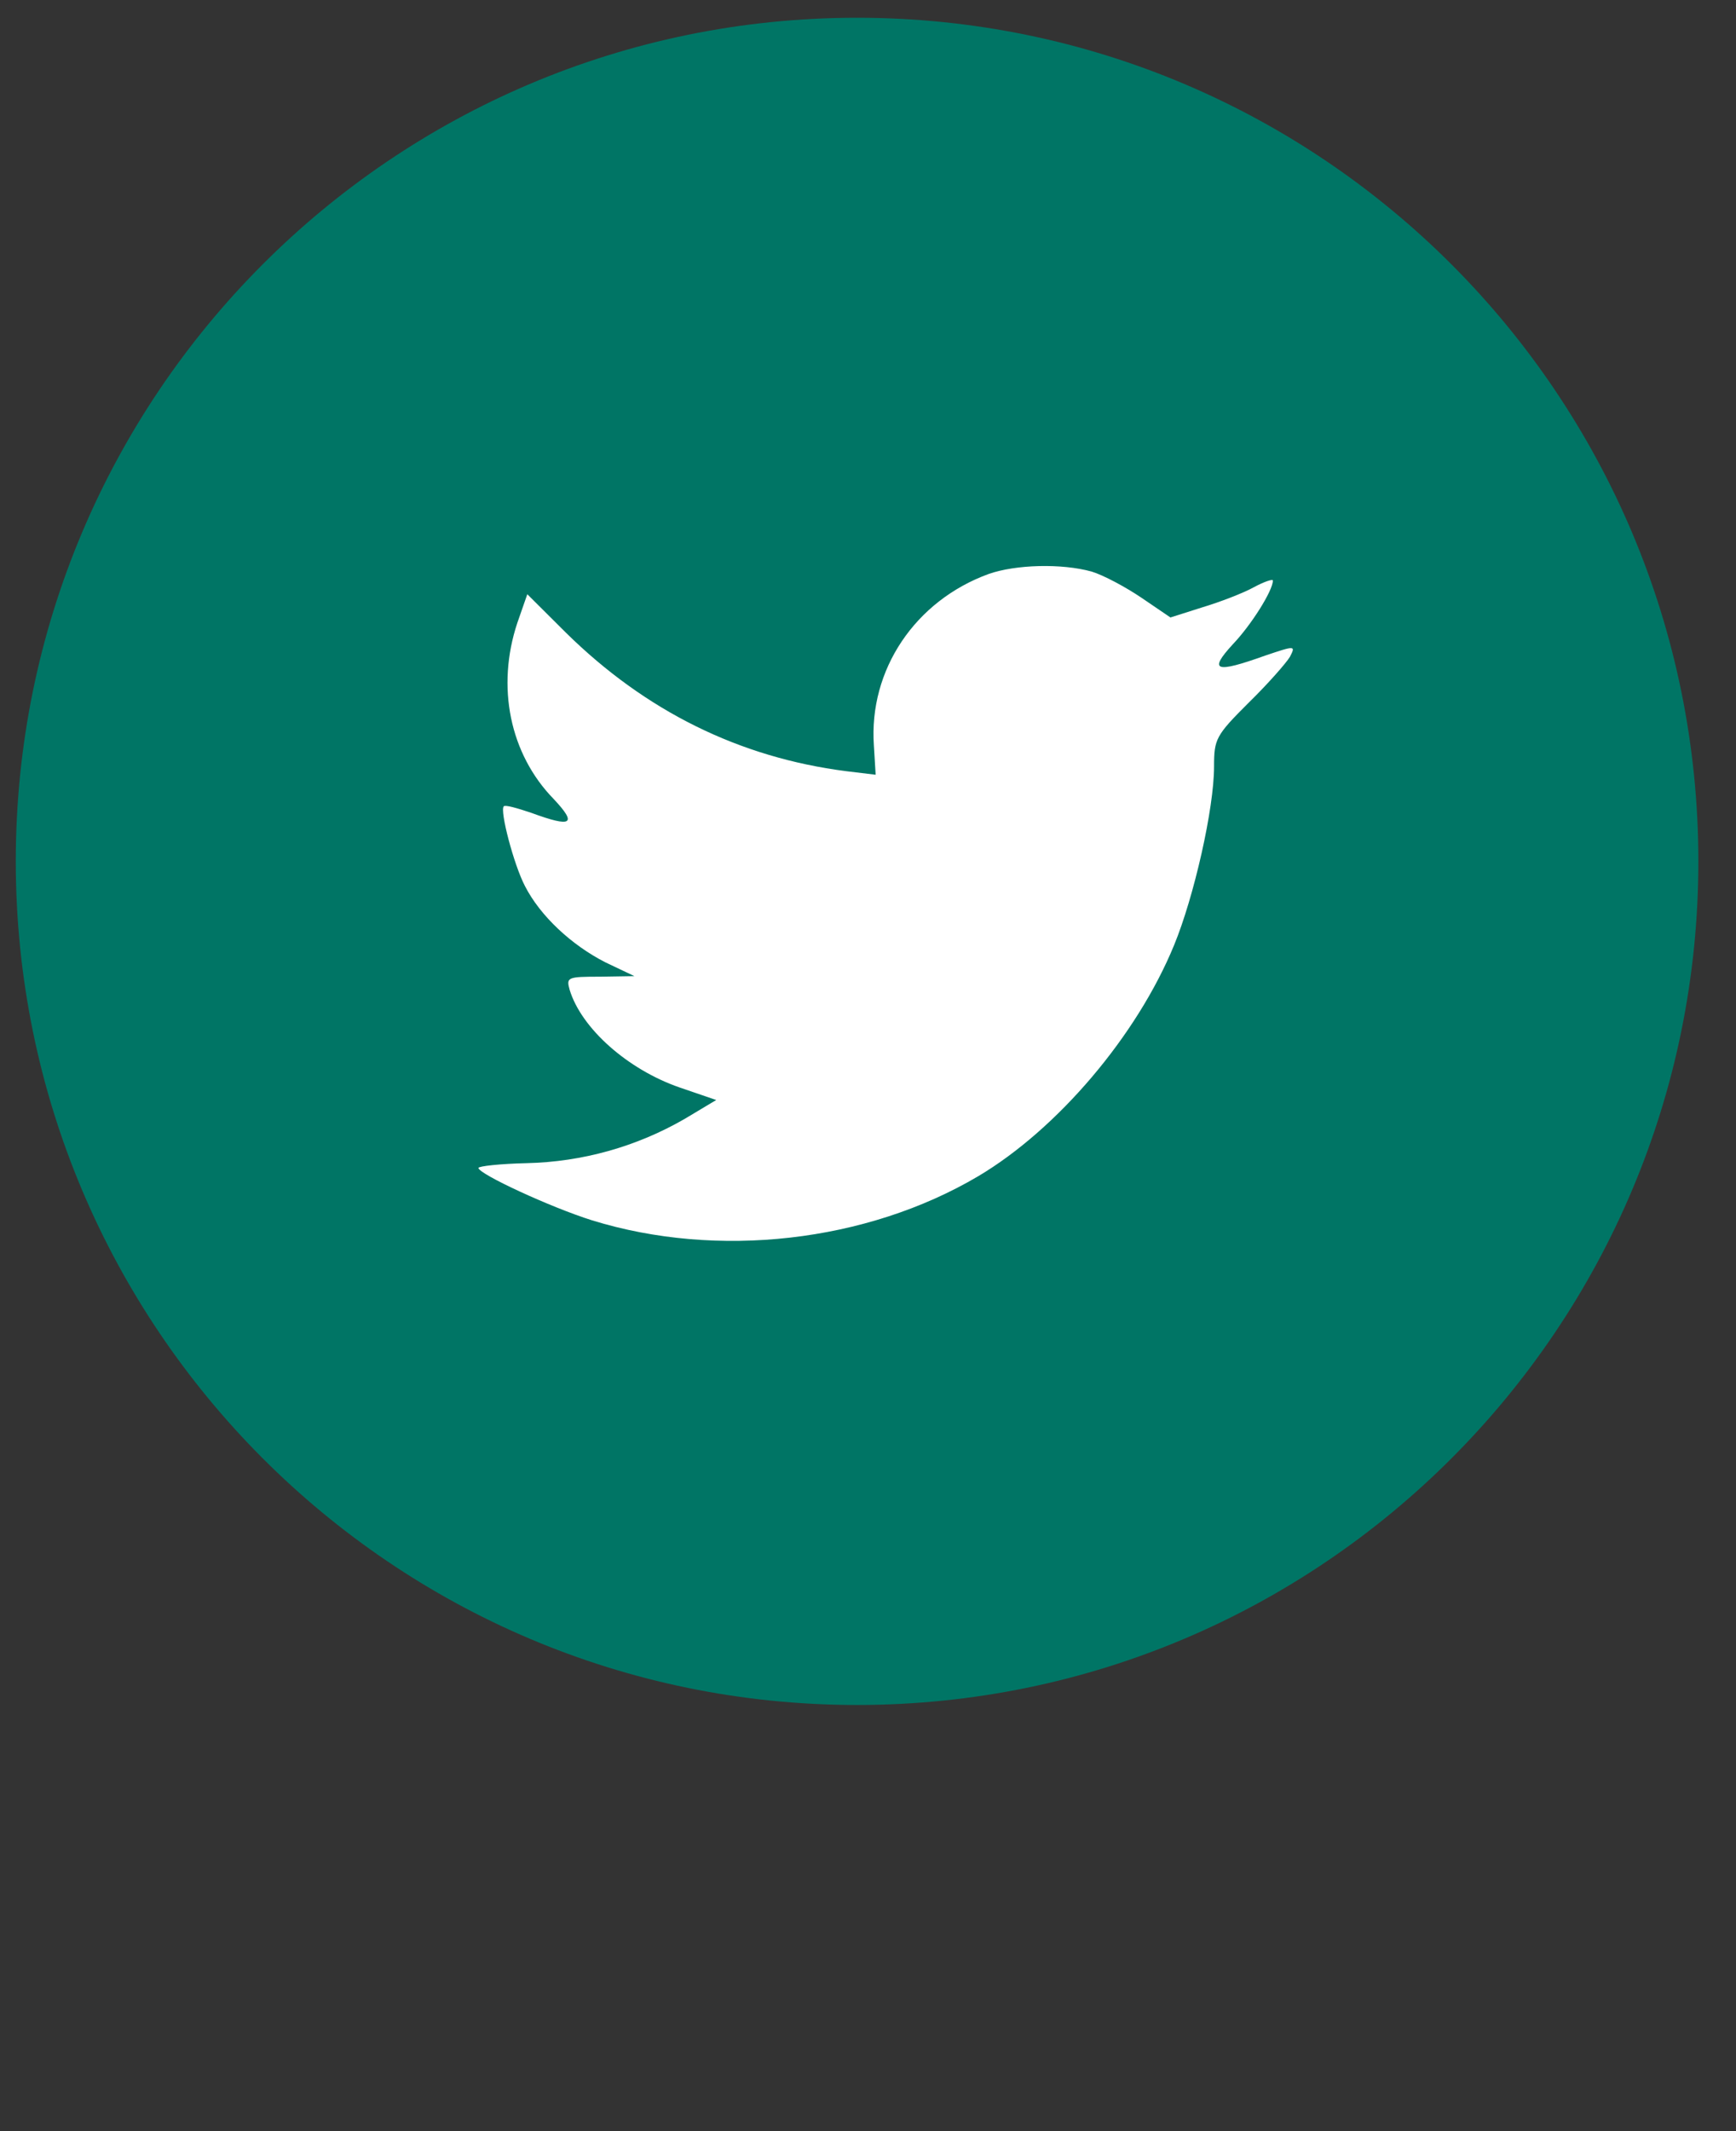 <svg width="44" height="54" viewBox="0 0 44 54" fill="none" xmlns="http://www.w3.org/2000/svg">
<rect x="0" y="0" width="44" height="54" fill="#333333" stroke="none"/>
<g clip-path="url(#clip0_102_3058)">
<path fill-rule="evenodd" clip-rule="evenodd" d="M0.4 21.823C0.4 10.019 9.948 0.45 21.723 0.45C33.499 0.45 43.046 10.021 43.046 21.825C43.046 33.633 33.499 43.202 21.723 43.202C9.948 43.202 0.4 33.629 0.4 21.823Z" fill="#007565"/>
<path fill-rule="evenodd" clip-rule="evenodd" d="M22.149 18.891L22.194 19.631L21.449 19.541C18.735 19.194 16.362 18.016 14.35 16.038L13.365 15.057L13.112 15.783C12.575 17.397 12.917 19.104 14.037 20.25C14.633 20.884 14.499 20.976 13.47 20.598C13.112 20.477 12.798 20.387 12.768 20.432C12.663 20.536 13.022 21.91 13.306 22.453C13.693 23.209 14.483 23.947 15.349 24.387L16.08 24.734L15.216 24.748C14.379 24.748 14.35 24.763 14.438 25.081C14.737 26.062 15.914 27.103 17.228 27.556L18.153 27.873L17.347 28.355C16.13 29.057 14.756 29.441 13.351 29.473C12.68 29.488 12.127 29.549 12.127 29.594C12.127 29.745 13.947 30.589 15.007 30.922C18.182 31.903 21.955 31.48 24.79 29.806C26.802 28.613 28.817 26.242 29.758 23.949C30.262 22.725 30.771 20.493 30.771 19.42C30.771 18.726 30.815 18.636 31.65 17.804C32.143 17.322 32.604 16.794 32.694 16.643C32.843 16.355 32.829 16.355 32.067 16.612C30.8 17.066 30.622 17.005 31.248 16.324C31.709 15.842 32.262 14.967 32.262 14.71C32.262 14.665 32.039 14.74 31.785 14.877C31.515 15.027 30.921 15.255 30.471 15.39L29.666 15.646L28.935 15.149C28.534 14.877 27.967 14.573 27.668 14.483C26.909 14.272 25.744 14.303 25.058 14.544C23.193 15.223 22.016 16.974 22.149 18.891Z" fill="white"/>
</g>
<defs>
<clipPath id="clip0_102_3058">
<rect width="43.2" height="43.2" fill="white" transform="translate(0.4)"/>
</clipPath>
</defs>
</svg>
